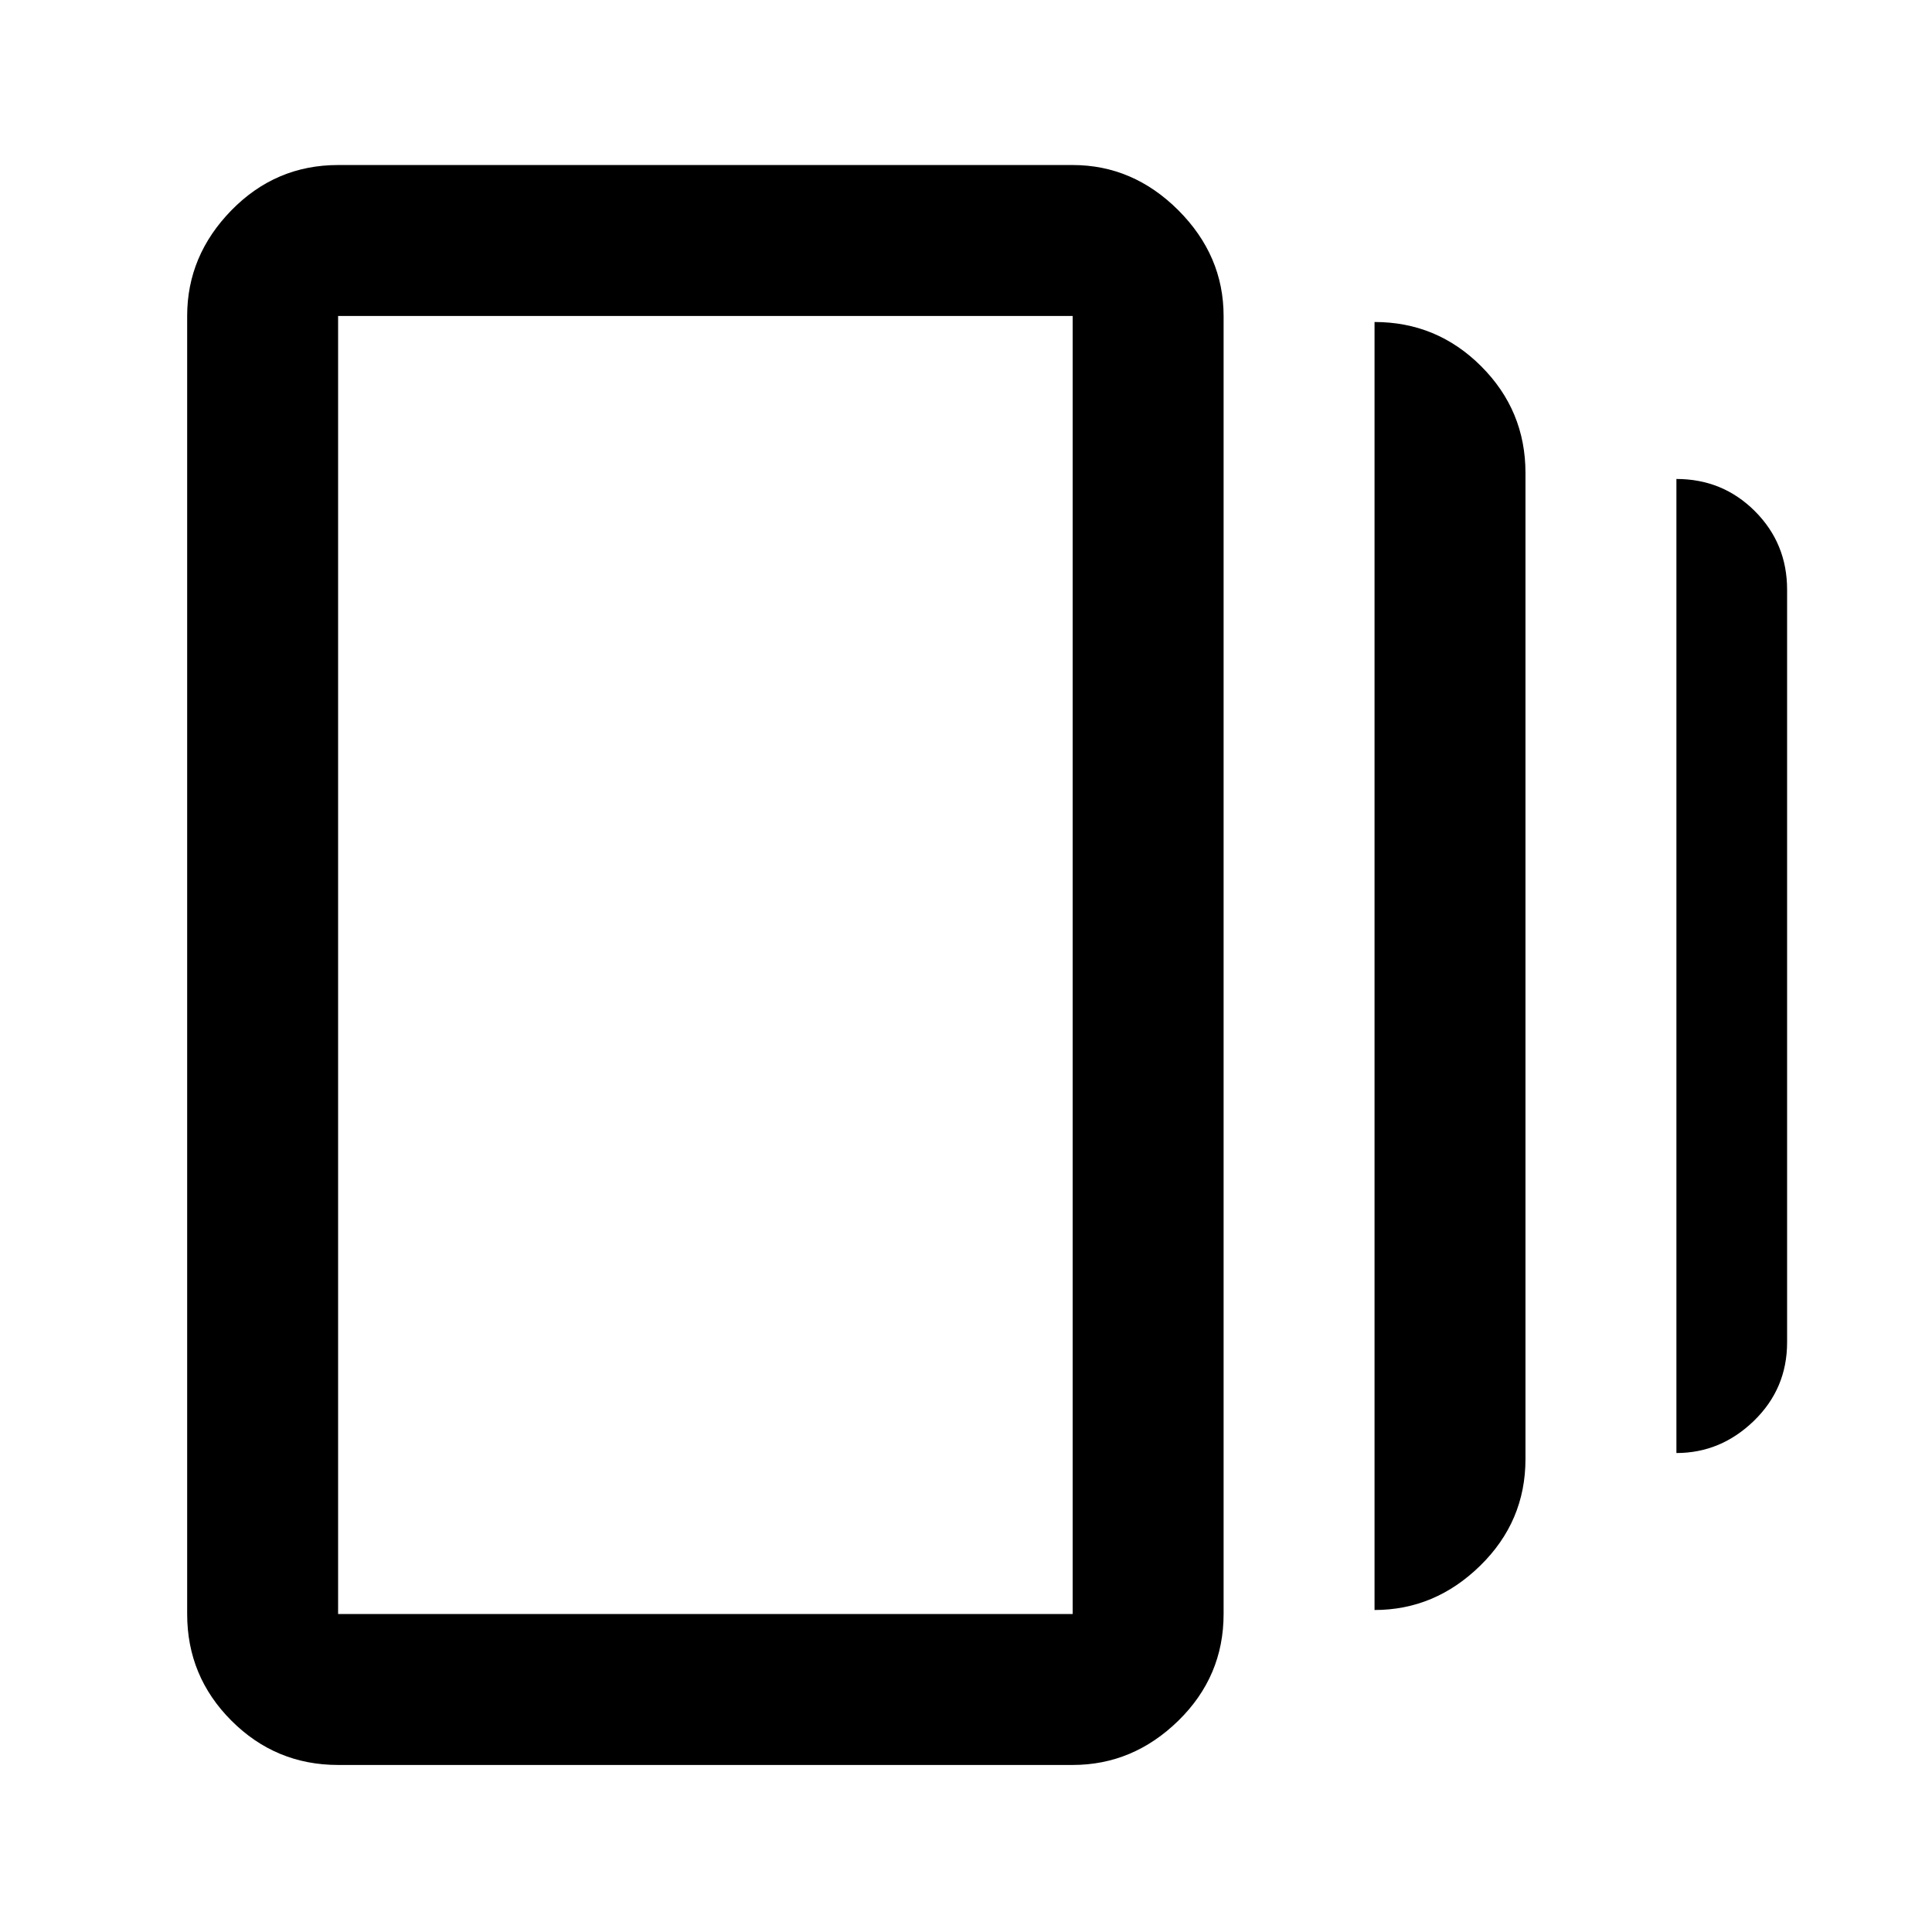<svg xmlns="http://www.w3.org/2000/svg" height="24" width="24"><path d="M17.075 20V4q.775 0 1.325.55.55.55.55 1.325v12.25q0 .775-.563 1.325-.562.55-1.312.55ZM4.2 21.925q-.775 0-1.325-.55-.55-.55-.55-1.325V3.925q0-.75.55-1.313.55-.562 1.325-.562h9.125q.75 0 1.313.562.562.563.562 1.313V20.05q0 .775-.562 1.325-.563.55-1.313.55Zm16.625-3.875V5.95q.575 0 .975.4t.4.975v9.35q0 .575-.412.975-.413.4-.963.4Zm-16.625 2h9.125V3.925H4.2V20.05Zm0-16.125V20.05 3.925Z"/></svg>
